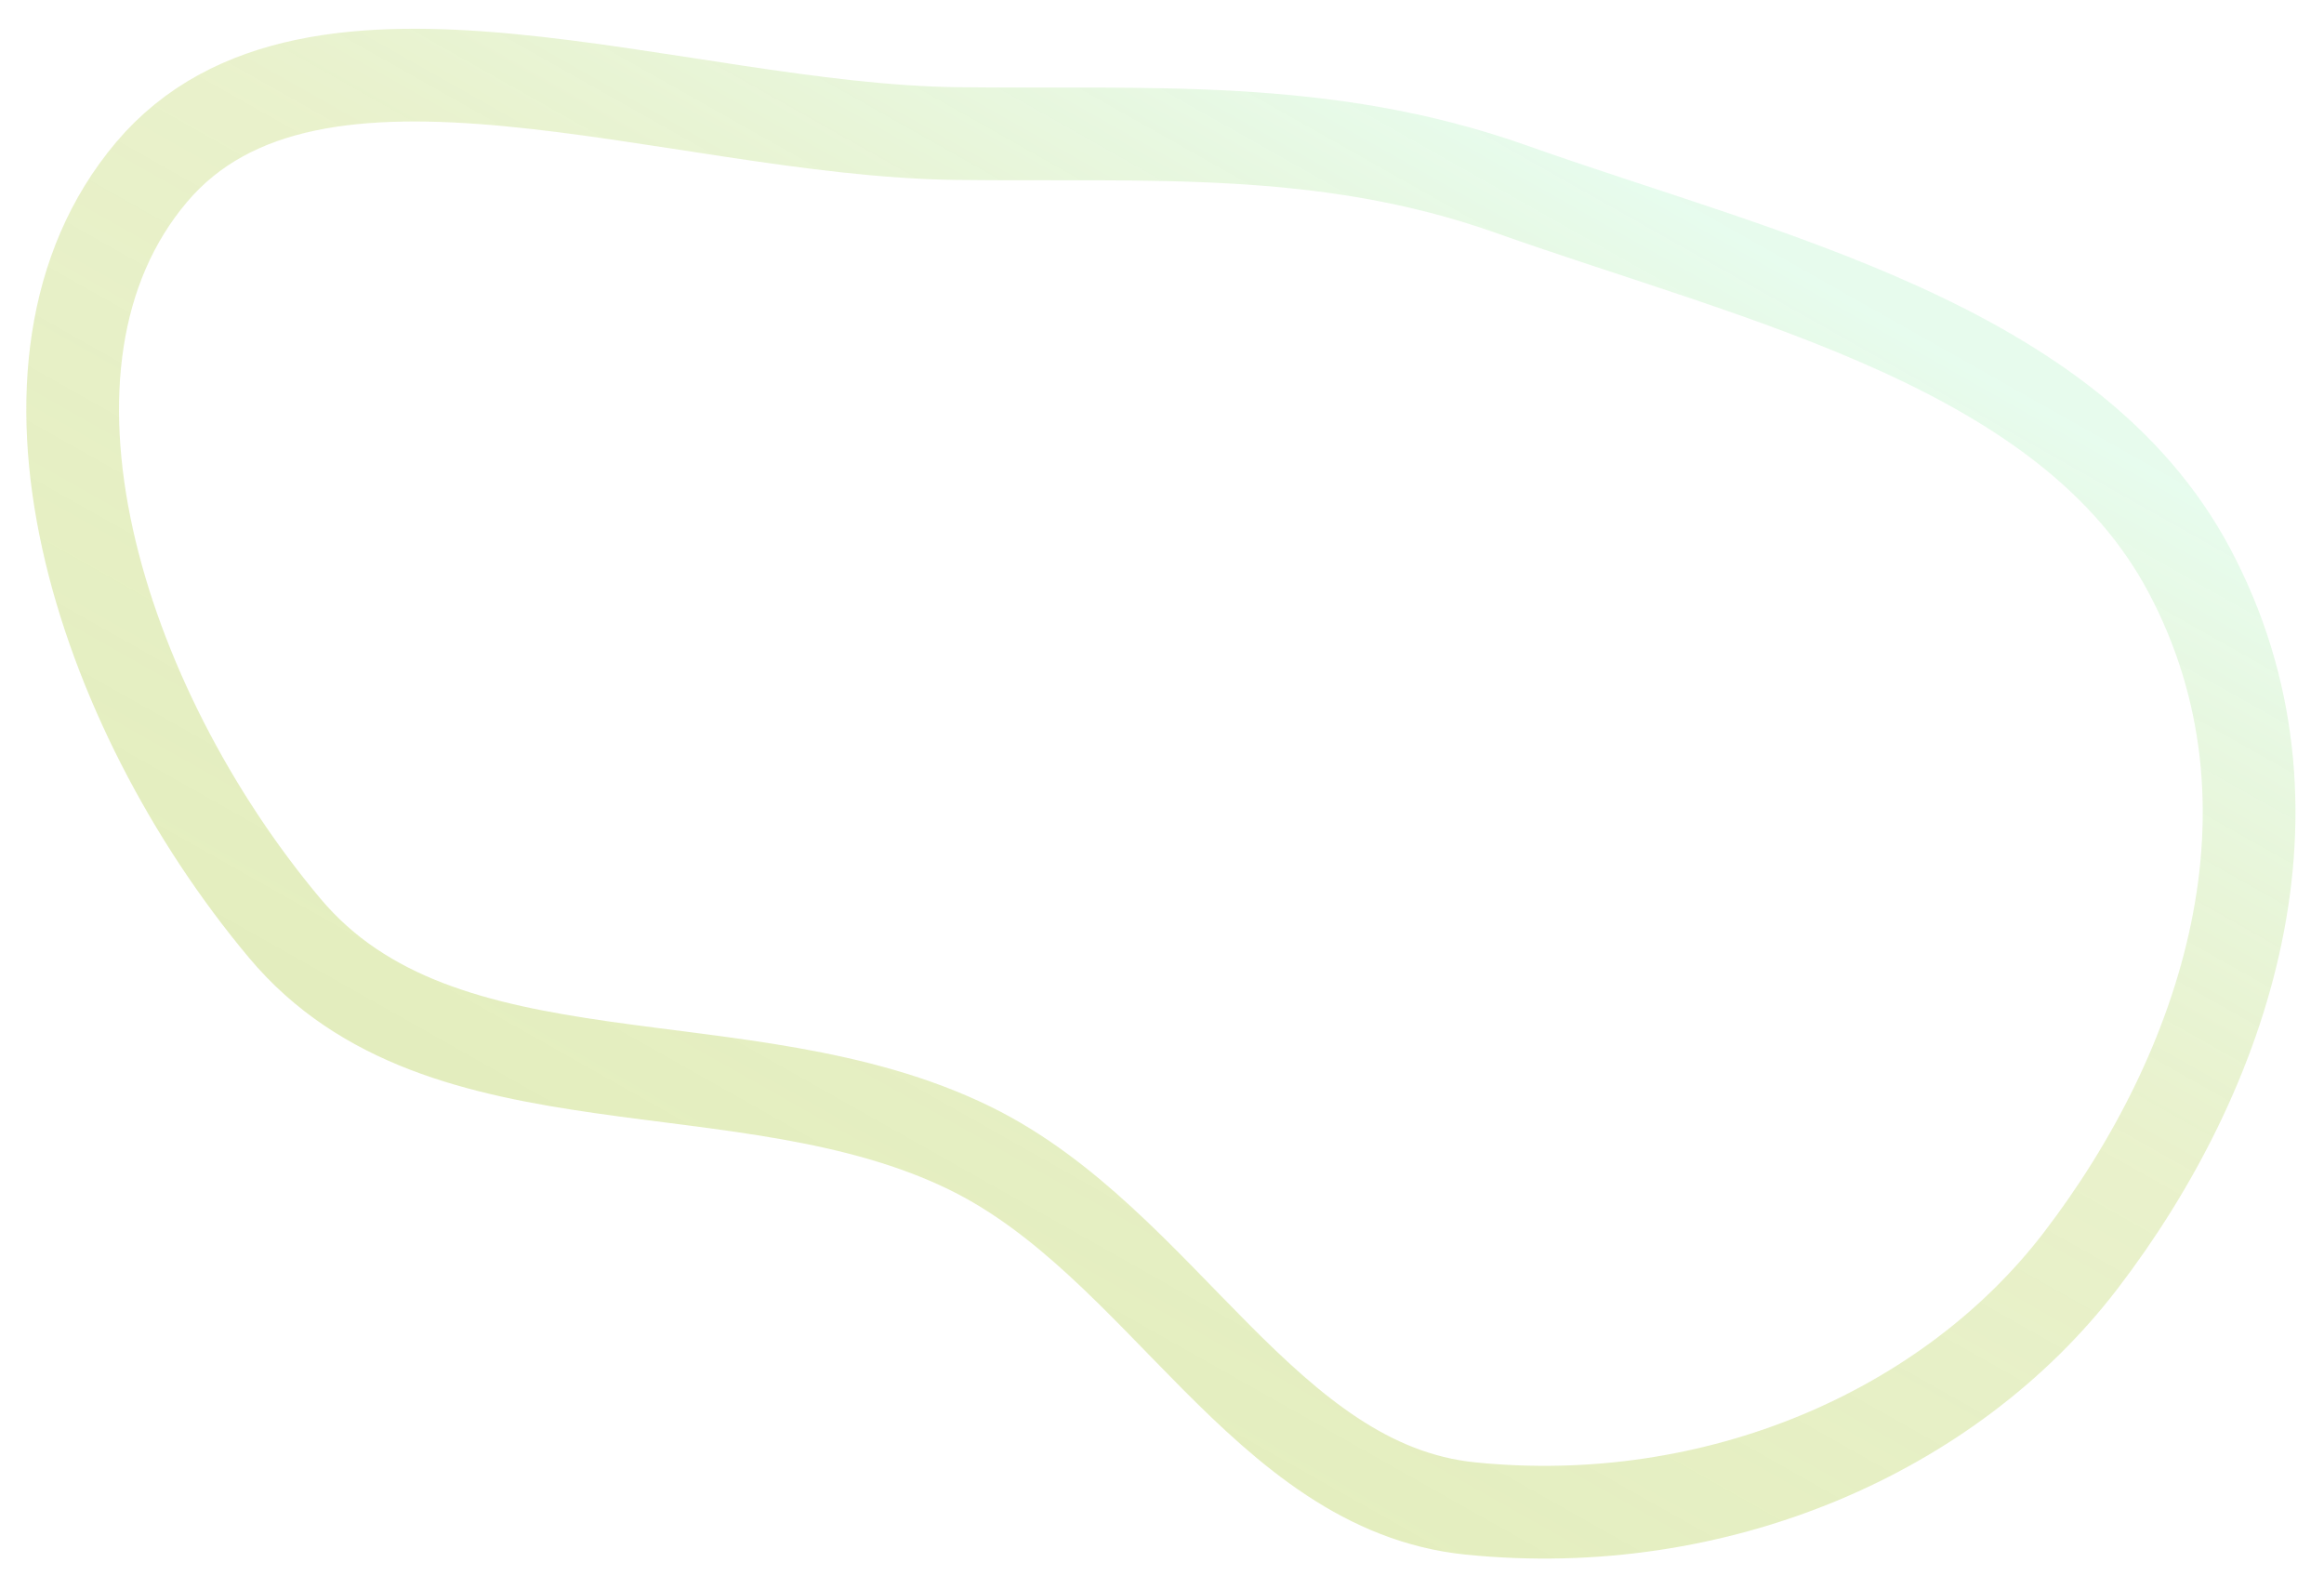 <svg width="376" height="257" viewBox="0 0 376 257" fill="none" xmlns="http://www.w3.org/2000/svg">
<g filter="url(#filter0_f_255_1549)">
<path fill-rule="evenodd" clip-rule="evenodd" d="M244.482 30.59C214.248 19.875 185.596 21.99 154.764 21.605C109.138 21.034 50.597 -2.994 24.523 27.84C-1.708 58.861 15.955 114.236 46.069 150.147C71.567 180.554 120.411 167.861 156.928 185.731C188.029 200.95 204.497 240.62 237.878 244.006C277.692 248.045 315.381 231.624 336.598 203.959C360.074 173.347 374.501 130.457 354.226 92.296C334.881 55.888 285.354 45.075 244.482 30.59Z" stroke="url(#paint0_linear_255_1549)" stroke-opacity="0.3" stroke-width="15"/>
</g>
<defs>
<filter id="filter0_f_255_1549" x="0.259" y="0.65" width="375.143" height="255.463" filterUnits="userSpaceOnUse" color-interpolation-filters="sRGB">
<feFlood flood-opacity="0" result="BackgroundImageFix"/>
<feBlend mode="normal" in="SourceGraphic" in2="BackgroundImageFix" result="shape"/>
<feGaussianBlur stdDeviation="2" result="effect1_foregroundBlur_255_1549"/>
</filter>
<linearGradient id="paint0_linear_255_1549" x1="132.068" y1="202.434" x2="238.613" y2="13.641" gradientUnits="userSpaceOnUse">
<stop stop-color="#A4C629"/>
<stop offset="0.548" stop-color="#A4C629" stop-opacity="0.8"/>
<stop offset="1" stop-color="#AFF4C6"/>
</linearGradient>
</defs>
</svg>

